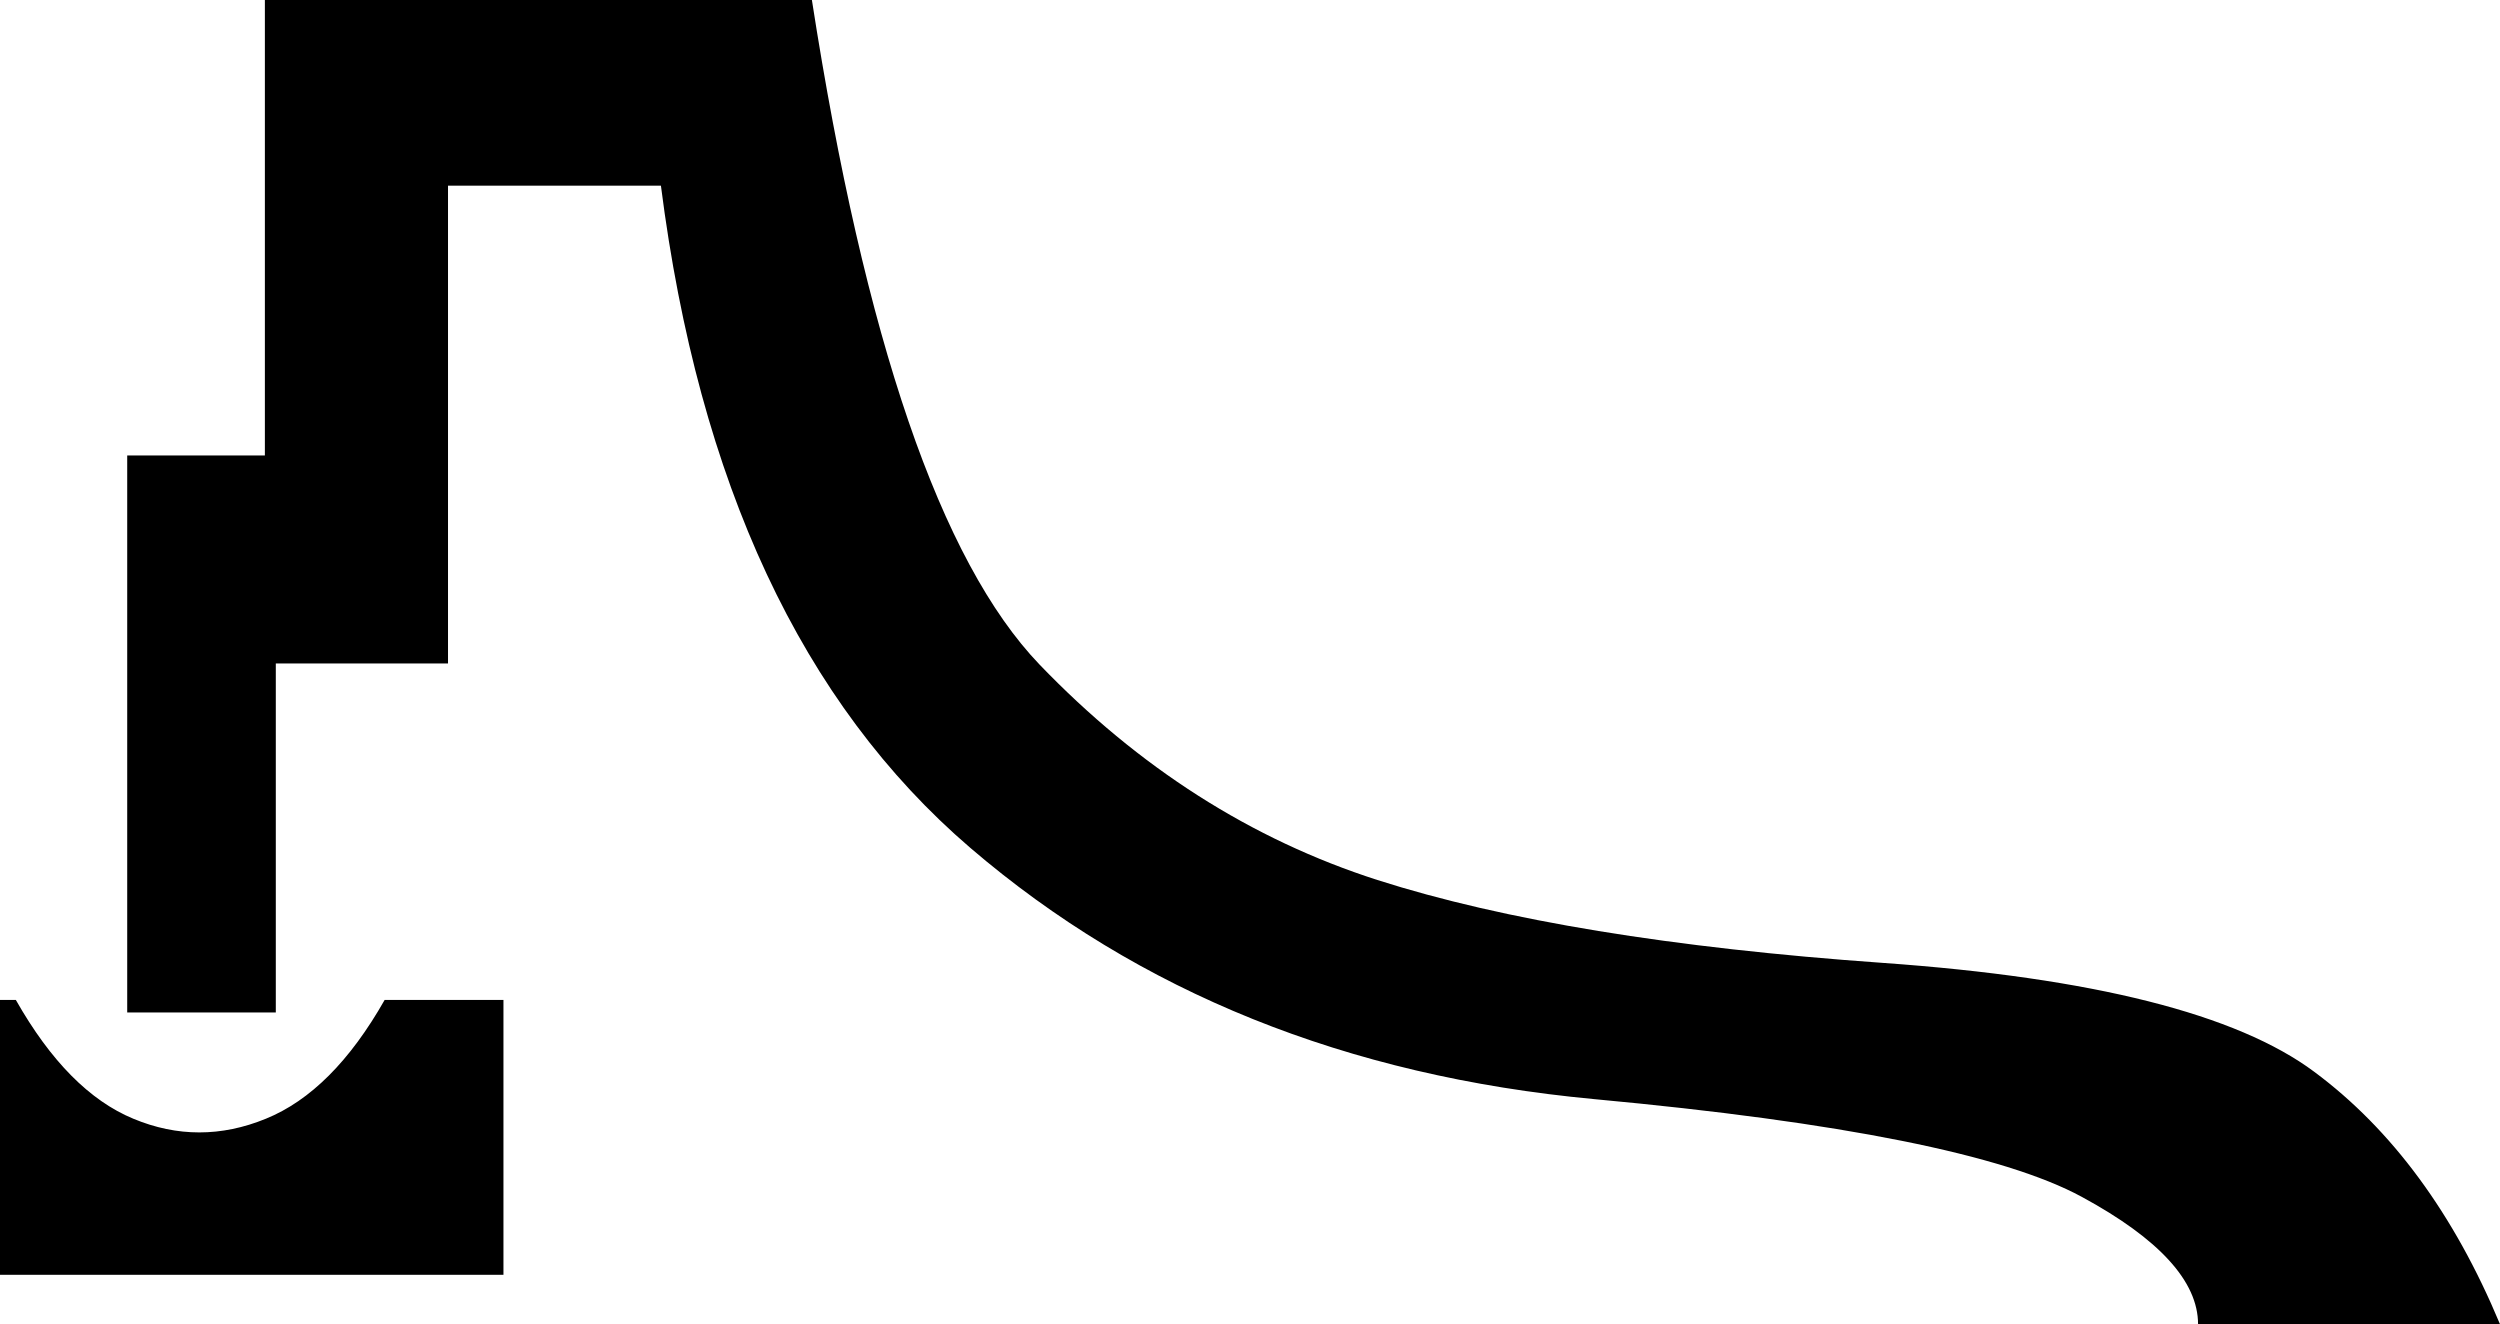 <?xml version="1.0" encoding="UTF-8" standalone="no"?>
<svg
   xmlns:dc="http://purl.org/dc/elements/1.1/"
   xmlns:cc="http://web.resource.org/cc/"
   xmlns:rdf="http://www.w3.org/1999/02/22-rdf-syntax-ns#"
   xmlns:svg="http://www.w3.org/2000/svg"
   xmlns="http://www.w3.org/2000/svg"
   xmlns:sodipodi="http://inkscape.sourceforge.net/DTD/sodipodi-0.dtd"
   xmlns:inkscape="http://www.inkscape.org/namespaces/inkscape"
   width="15.781"
   height="8.359"
   id="svg1333"
   sodipodi:version="0.32"
   inkscape:version="0.43"
   sodipodi:docname="US22U21B.svg"
   sodipodi:docbase="C:\Program Files\JSesh\fonts\envoi21_SR">
  <defs
     id="defs1338" />
  <sodipodi:namedview
     inkscape:window-height="708"
     inkscape:window-width="1024"
     inkscape:pageshadow="2"
     inkscape:pageopacity="0.0"
     borderopacity="1.0"
     bordercolor="#666666"
     pagecolor="#ffffff"
     id="base"
     inkscape:zoom="63.103002"
     inkscape:cx="4.6561037"
     inkscape:cy="4.1796875"
     inkscape:window-x="-4"
     inkscape:window-y="-4"
     inkscape:current-layer="svg1333"
     showguides="true"
     inkscape:guide-bbox="true">
    <sodipodi:guide
       orientation="vertical"
       position="-0.672"
       id="guide1334" />
  </sodipodi:namedview>
  <path
     style="fill:#000000; stroke:none"
     d="M 1.741,4.188 L 1.741,6.391 L 0.803,6.391 L 0.803,2.875 L 1.672,2.875 L 1.672,0 L 5.125,0 C 5.458,2.146 5.938,3.544 6.562,4.195 C 7.188,4.846 7.898,5.299 8.695,5.555 C 9.492,5.81 10.555,5.984 11.883,6.078 C 13.211,6.172 14.12,6.401 14.609,6.766 C 15.099,7.13 15.49,7.661 15.781,8.359 L 13.875,8.359 C 13.875,8.089 13.63,7.82 13.141,7.555 C 12.651,7.289 11.625,7.083 10.062,6.938 C 8.5,6.792 7.188,6.263 6.125,5.352 C 5.062,4.44 4.411,3.047 4.172,1.172 L 2.828,1.172 L 2.828,4.188 L 1.741,4.188 z M -0.65,6.312 L 0.1,6.312 C 0.319,6.698 0.566,6.948 0.842,7.062 C 1.118,7.177 1.397,7.177 1.678,7.062 C 1.959,6.948 2.209,6.698 2.428,6.312 L 3.178,6.312 L 3.178,8.047 L -0.65,8.047 L -0.65,6.312 z "
     id="path1335"
     sodipodi:nodetypes="cccccccssssccsssccccccssccccc" />
</svg>
